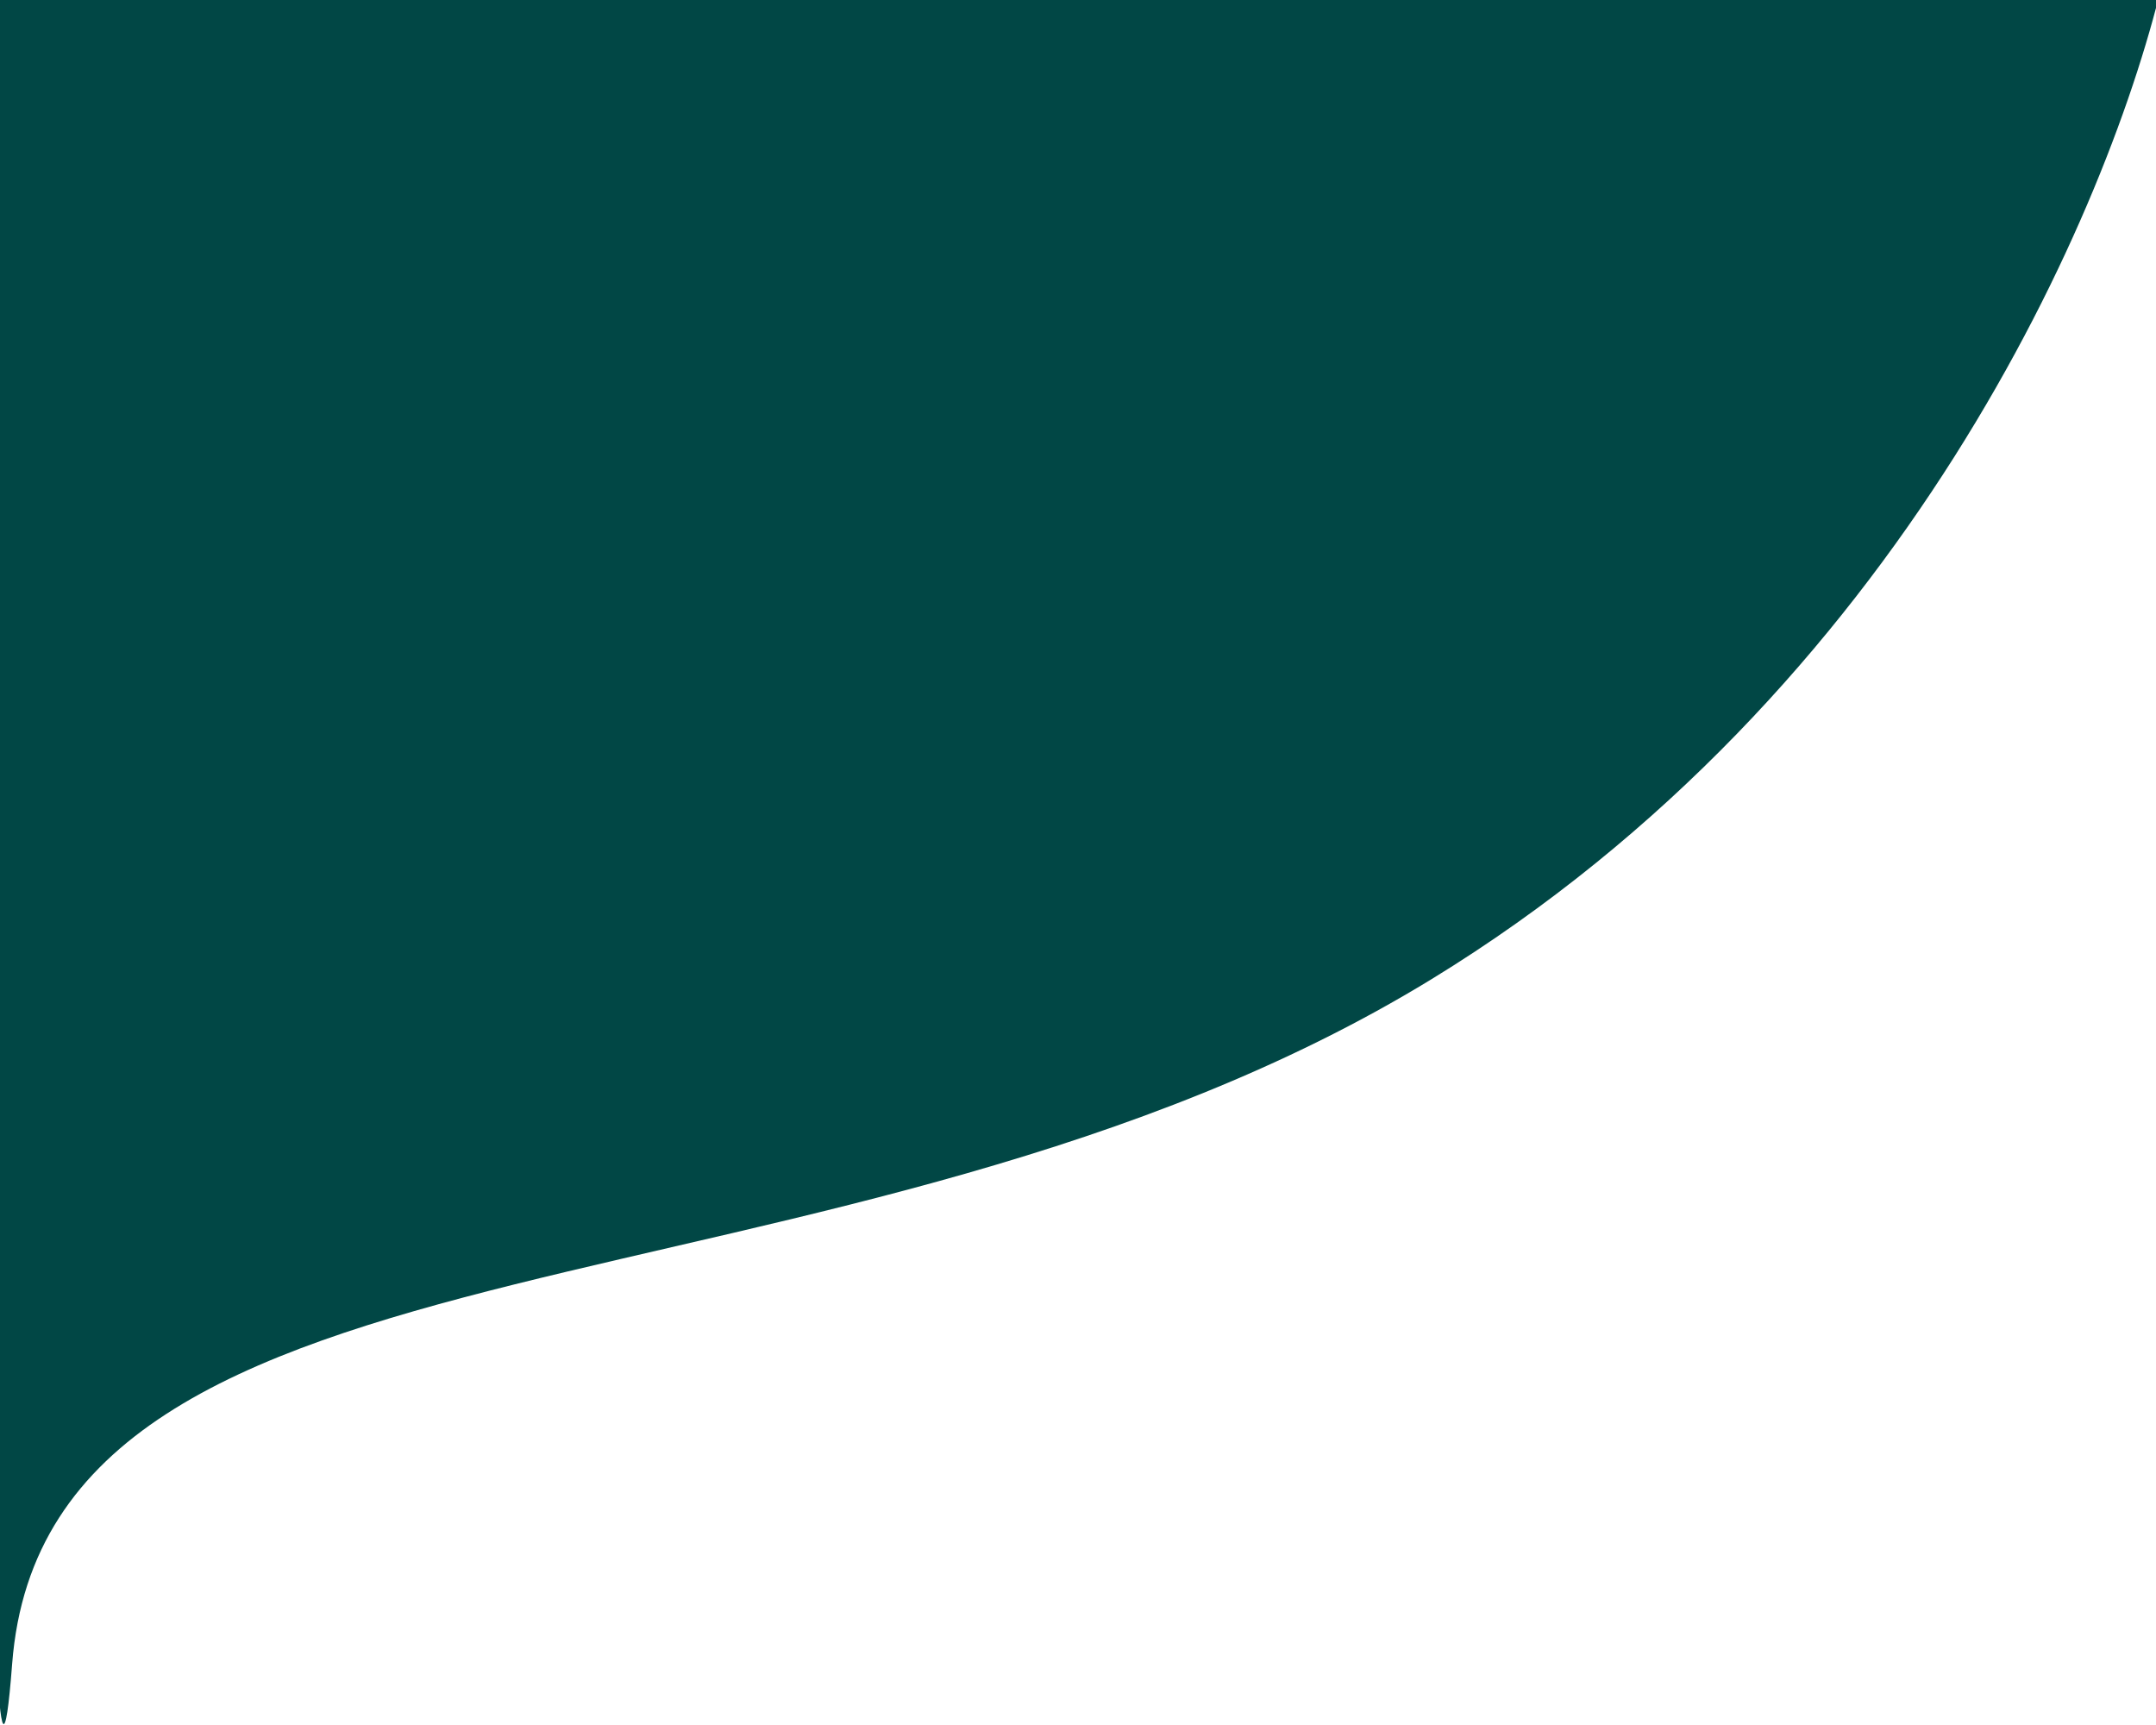 <svg width="1440" height="1152" viewBox="0 0 1440 1152" fill="none" xmlns="http://www.w3.org/2000/svg">
<path d="M1446 -19L-10 -8C-10 468.34 -10.131 1349.56 8.104 1111.3C31.546 805.007 563.814 893.808 956 654C1270 462 1410 140 1446 -19Z" fill="#014745"/>
</svg>
